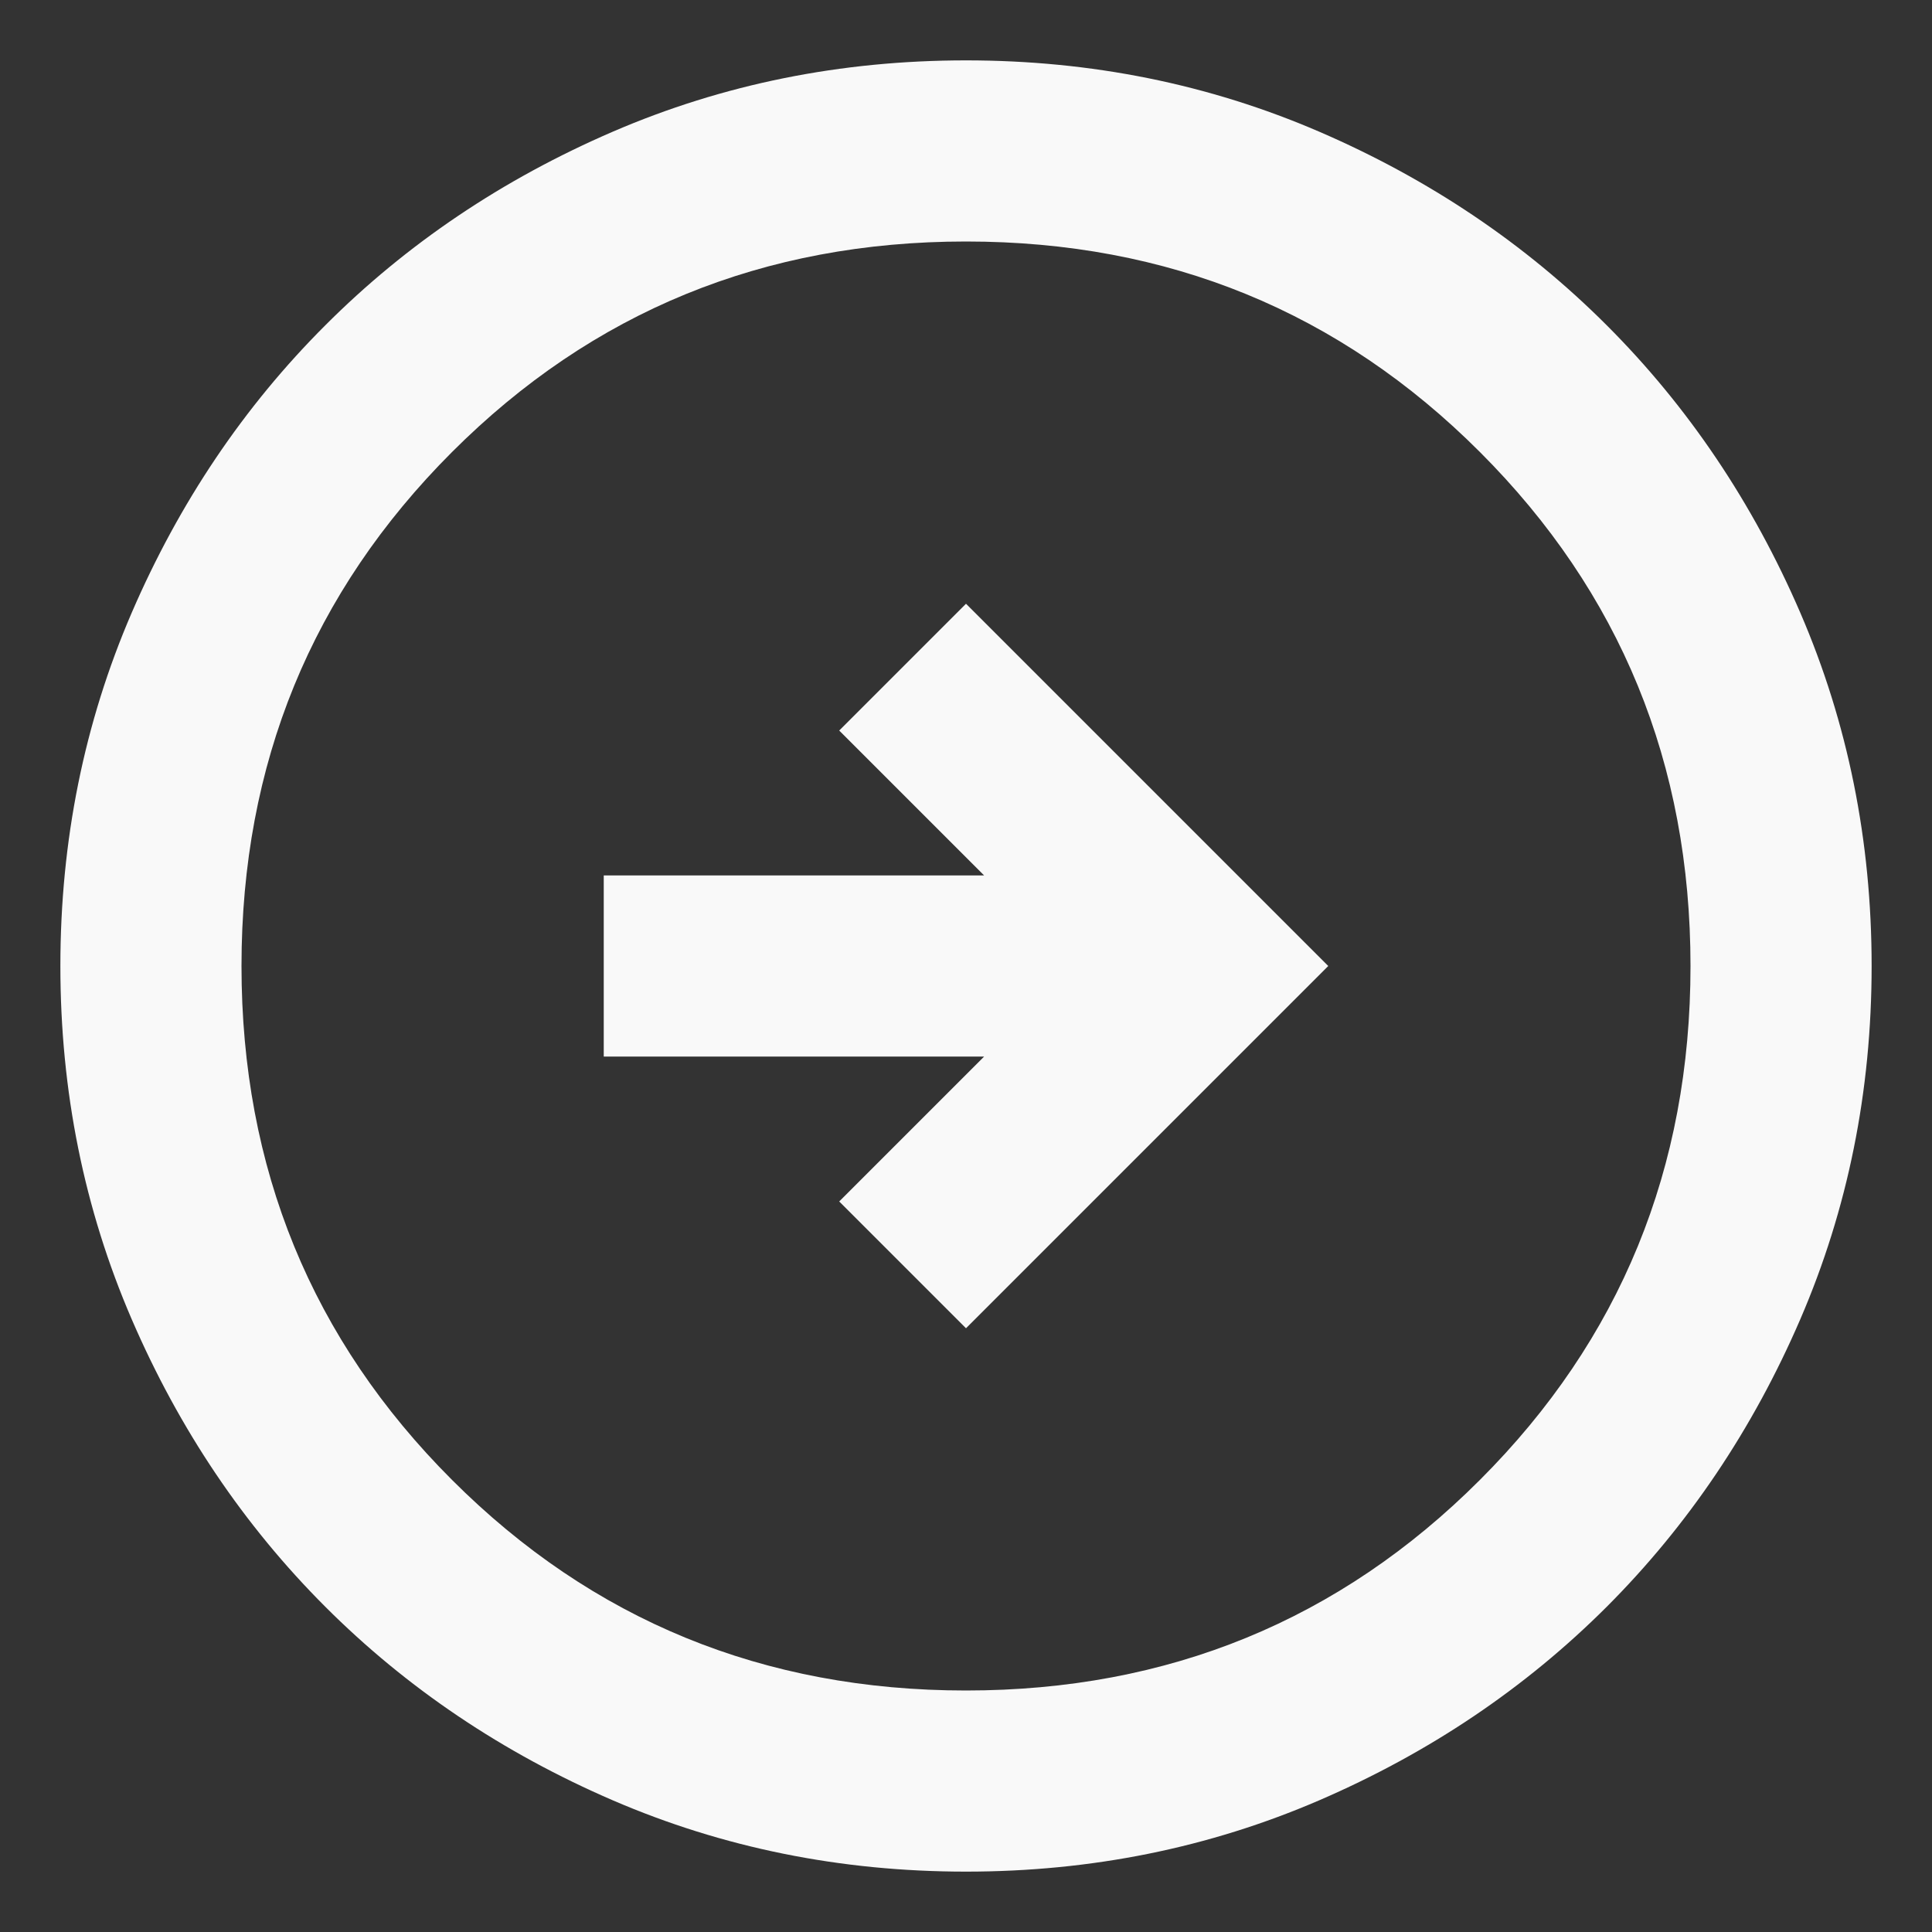 <svg width="32" height="32" viewBox="0 0 32 32" fill="none" xmlns="http://www.w3.org/2000/svg">
<rect x="0" y="0" width="32" height="32" fill="#333333" stroke="none"/>
<mask id="mask0_929_3003" style="mask-type:alpha" maskUnits="userSpaceOnUse" x="-2" y="-2" width="36" height="36">
<rect x="-2" y="-2" width="36" height="36" fill="#D9D9D9"/>
</mask>
<g mask="url(#mask0_929_3003)">
<path d="M16 22L22 16L16 10L13.9 12.1L16.3 14.5H10V17.5H16.3L13.9 19.9L16 22ZM16 31C13.925 31 11.975 30.606 10.15 29.819C8.325 29.031 6.737 27.962 5.388 26.613C4.037 25.262 2.969 23.675 2.181 21.85C1.394 20.025 1 18.075 1 16C1 13.925 1.394 11.975 2.181 10.15C2.969 8.325 4.037 6.737 5.388 5.388C6.737 4.037 8.325 2.969 10.15 2.181C11.975 1.394 13.925 1 16 1C18.075 1 20.025 1.394 21.85 2.181C23.675 2.969 25.262 4.037 26.613 5.388C27.962 6.737 29.031 8.325 29.819 10.15C30.606 11.975 31 13.925 31 16C31 18.075 30.606 20.025 29.819 21.85C29.031 23.675 27.962 25.262 26.613 26.613C25.262 27.962 23.675 29.031 21.85 29.819C20.025 30.606 18.075 31 16 31ZM16 28C19.35 28 22.188 26.837 24.512 24.512C26.837 22.188 28 19.35 28 16C28 12.65 26.837 9.812 24.512 7.487C22.188 5.162 19.35 4 16 4C12.65 4 9.812 5.162 7.487 7.487C5.162 9.812 4 12.65 4 16C4 19.35 5.162 22.188 7.487 24.512C9.812 26.837 12.65 28 16 28Z" fill="#F9F9F9"/>
</g>
</svg>
